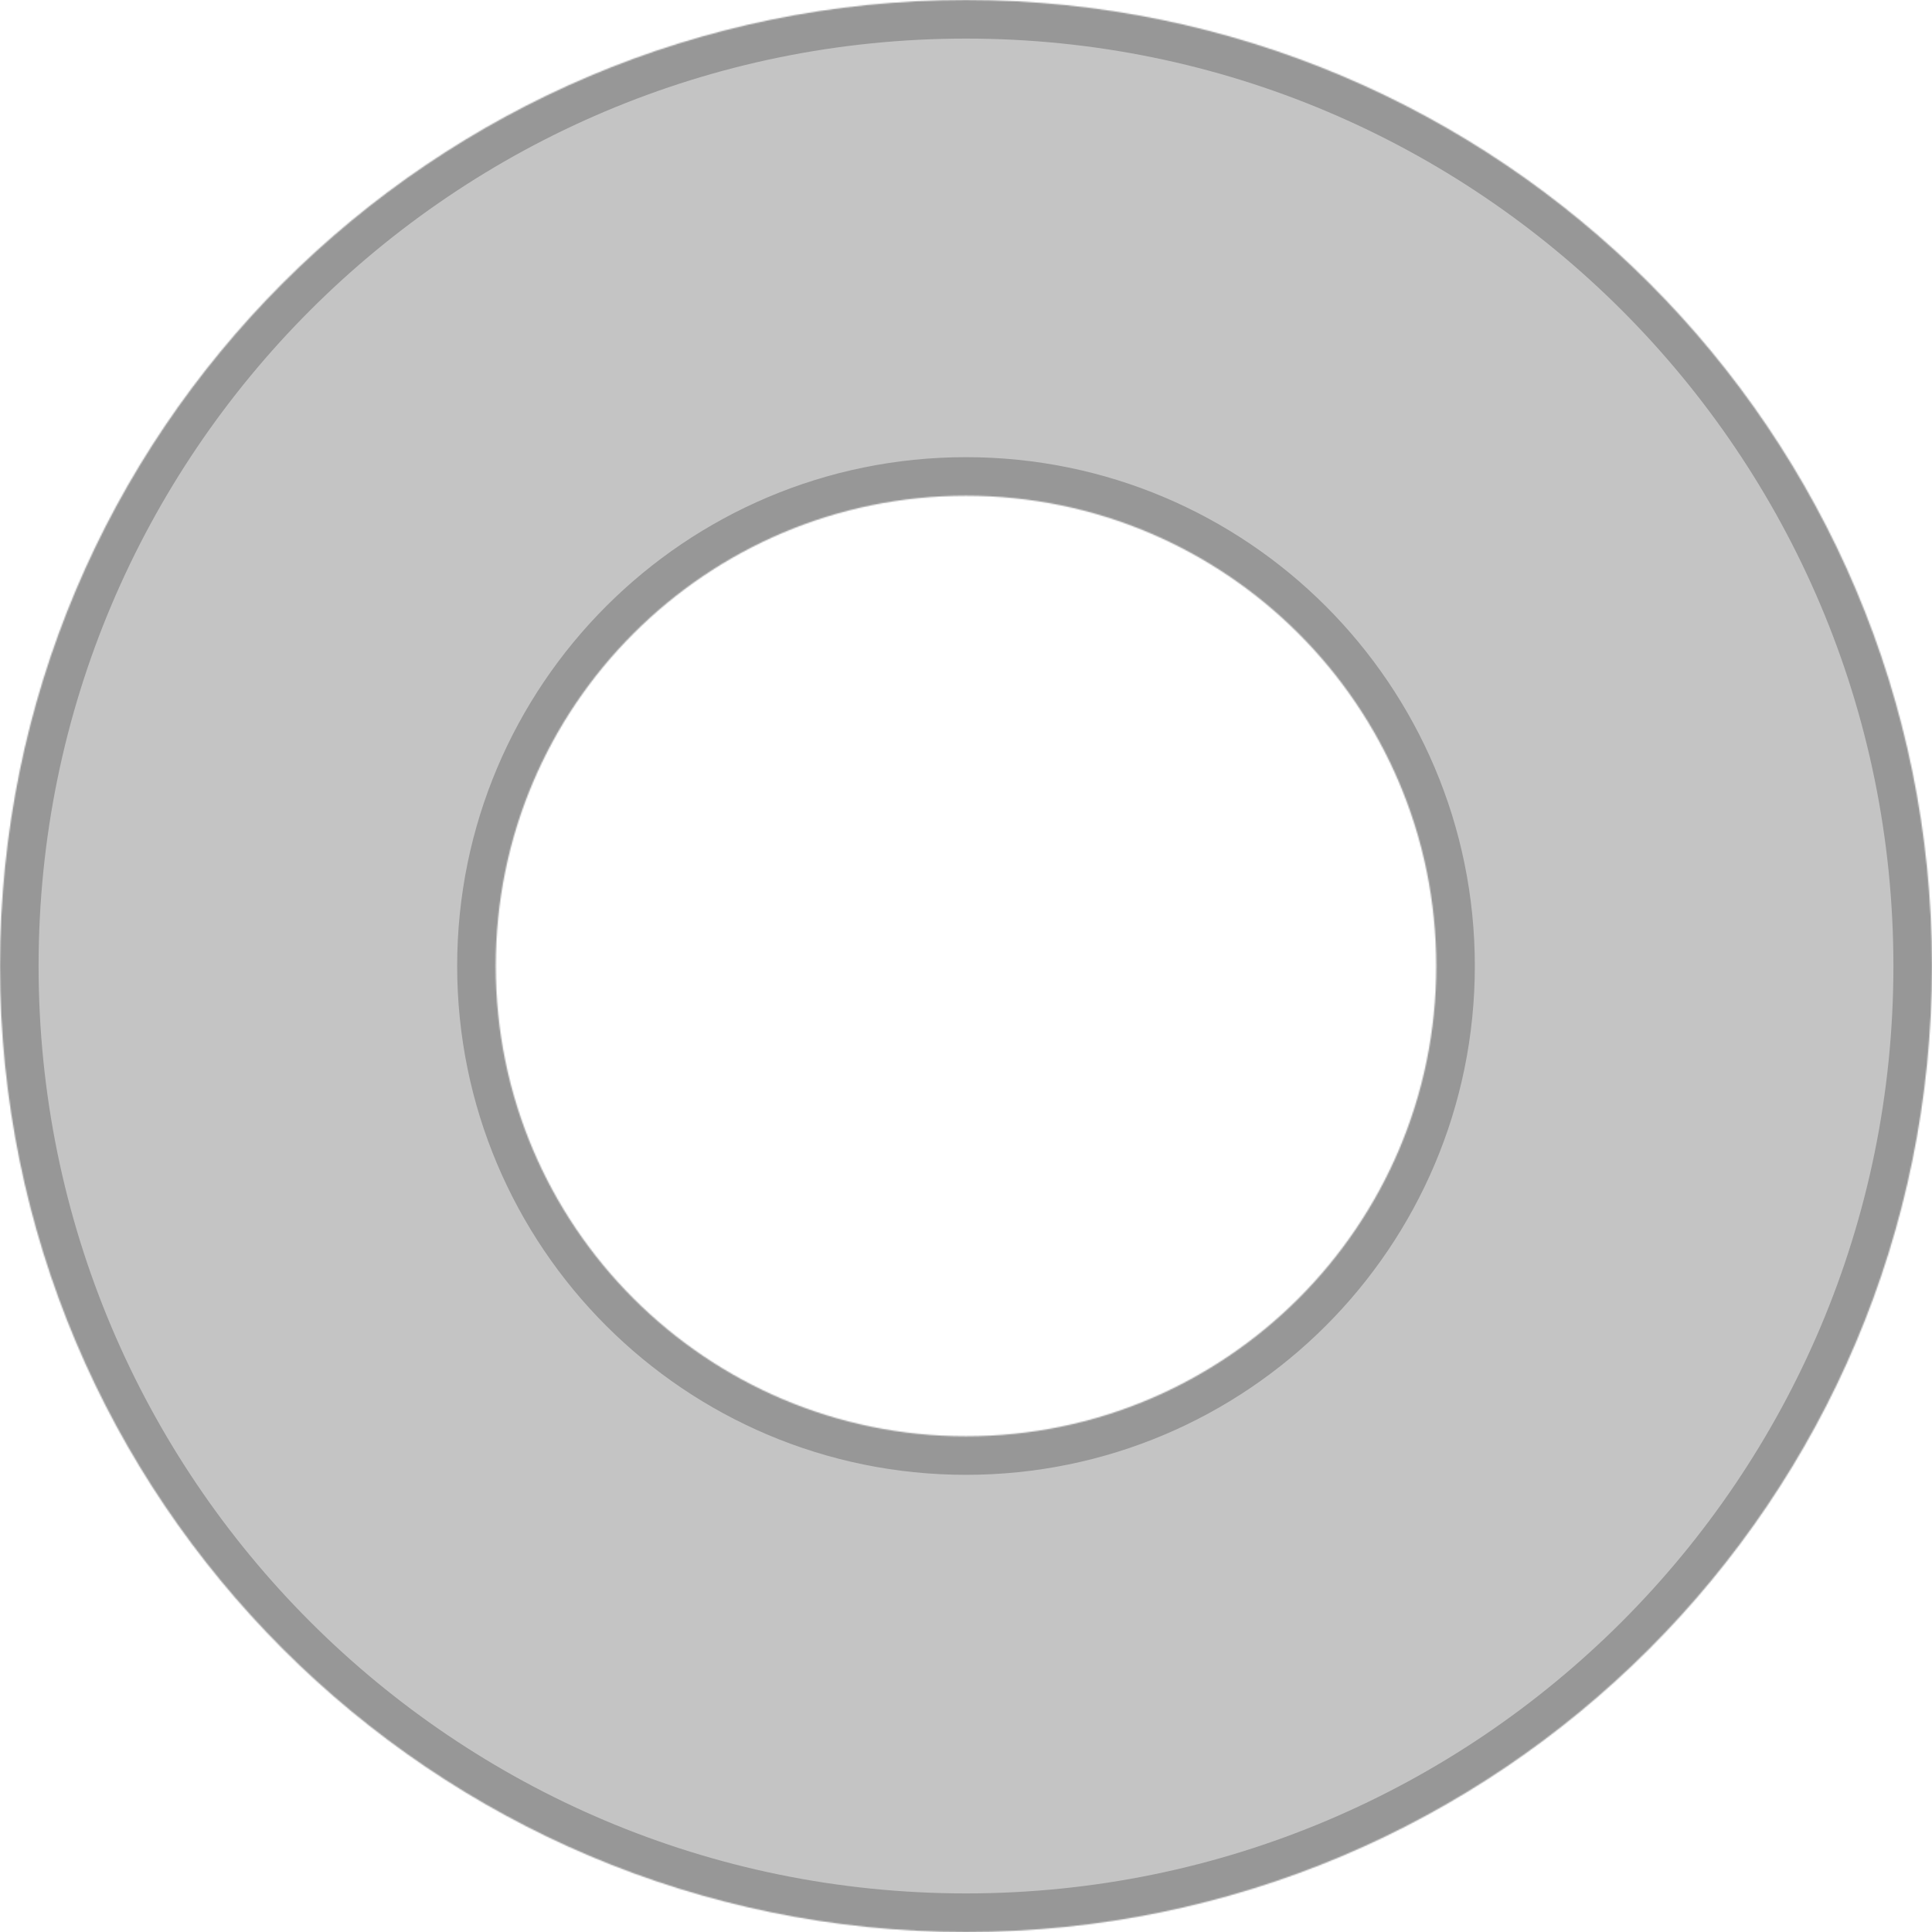 <svg width="1502" height="1502" viewBox="0 0 1502 1502" fill="none" xmlns="http://www.w3.org/2000/svg">
<mask id="path-1-inside-1" fill="white">
<path d="M1502 751C1502 1165.77 1165.77 1502 751 1502C336.234 1502 0 1165.77 0 751C0 336.234 336.234 0 751 0C1165.77 0 1502 336.234 1502 751ZM385.422 751C385.422 952.903 549.097 1116.58 751 1116.58C952.903 1116.58 1116.58 952.903 1116.58 751C1116.58 549.097 952.903 385.422 751 385.422C549.097 385.422 385.422 549.097 385.422 751Z"/>
</mask>
<path d="M1502 751C1502 1165.77 1165.77 1502 751 1502C336.234 1502 0 1165.77 0 751C0 336.234 336.234 0 751 0C1165.77 0 1502 336.234 1502 751ZM385.422 751C385.422 952.903 549.097 1116.58 751 1116.58C952.903 1116.58 1116.58 952.903 1116.58 751C1116.58 549.097 952.903 385.422 751 385.422C549.097 385.422 385.422 549.097 385.422 751Z" fill="#C4C4C4" stroke="#979797" stroke-width="60" mask="url(#path-1-inside-1)"/>
</svg>

